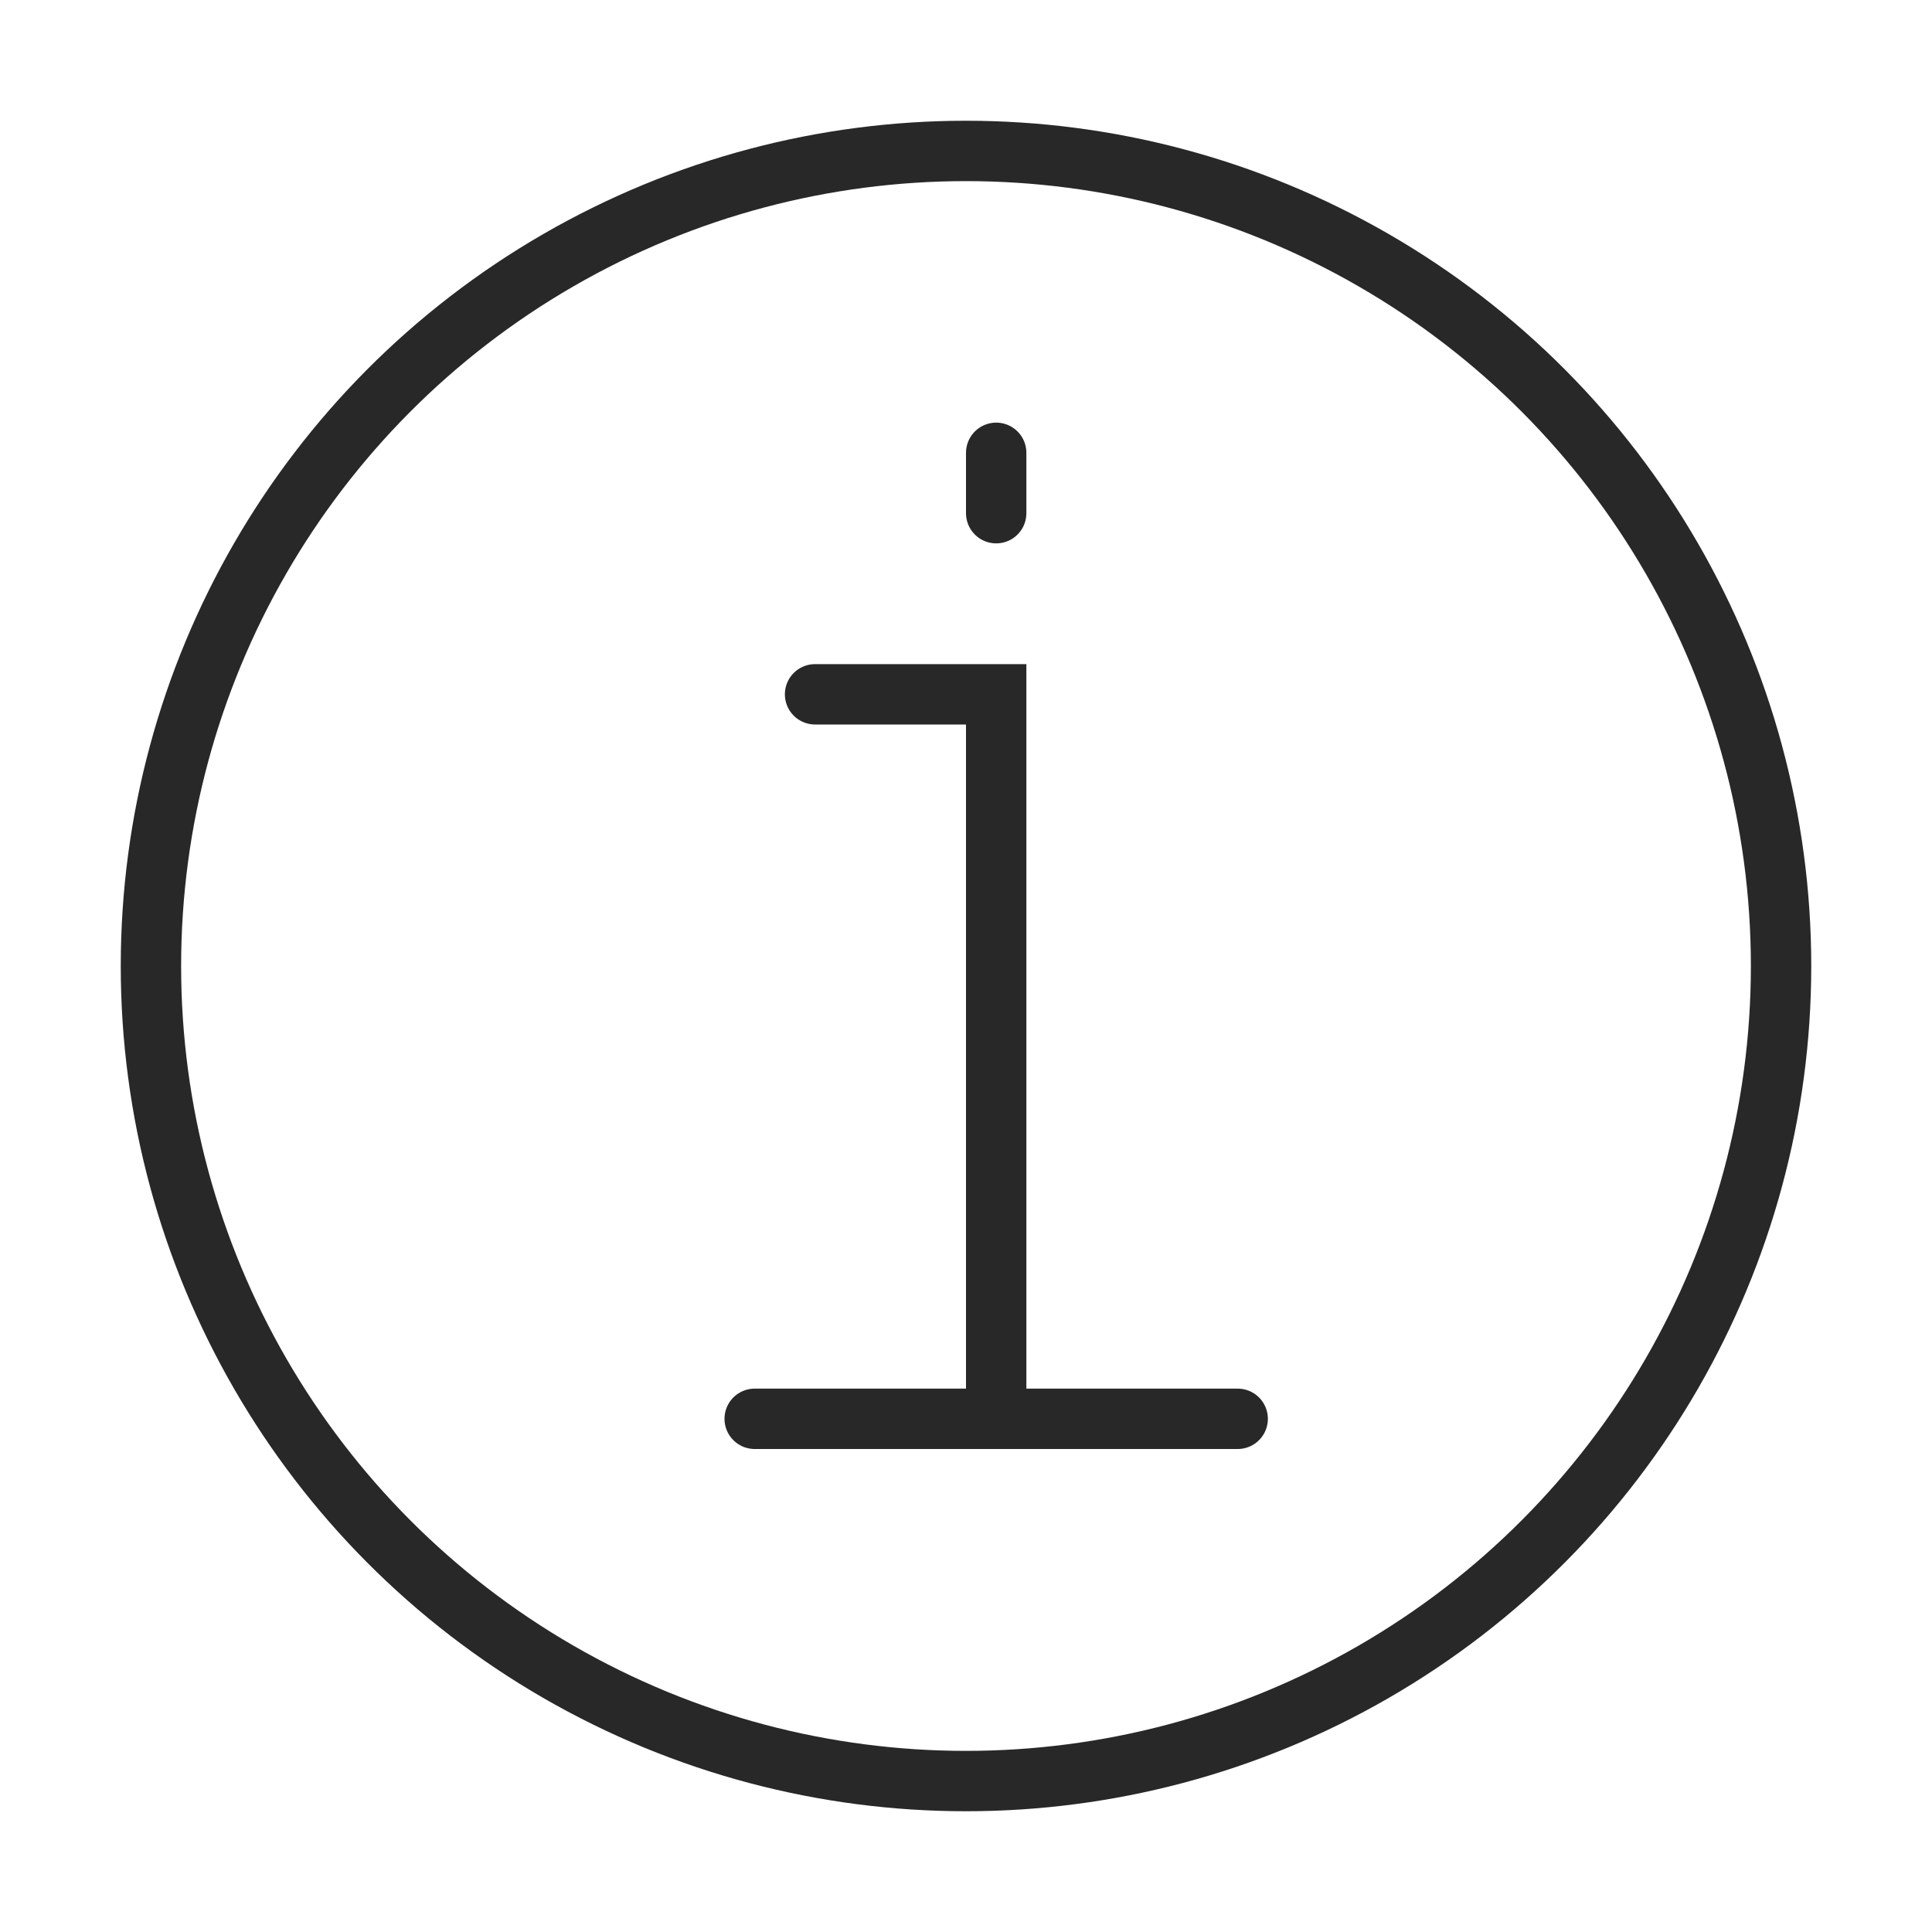 <svg fill="none" stroke="#282829" viewBox="0 0 32 32" xmlns="http://www.w3.org/2000/svg"><g stroke-linecap="round"><circle cx="16" cy="16" r="13.5"/><path d="m16.5 23.5v-12h-3m3 12h-4m4 0h4m-4-15v-1"/></g></svg>
